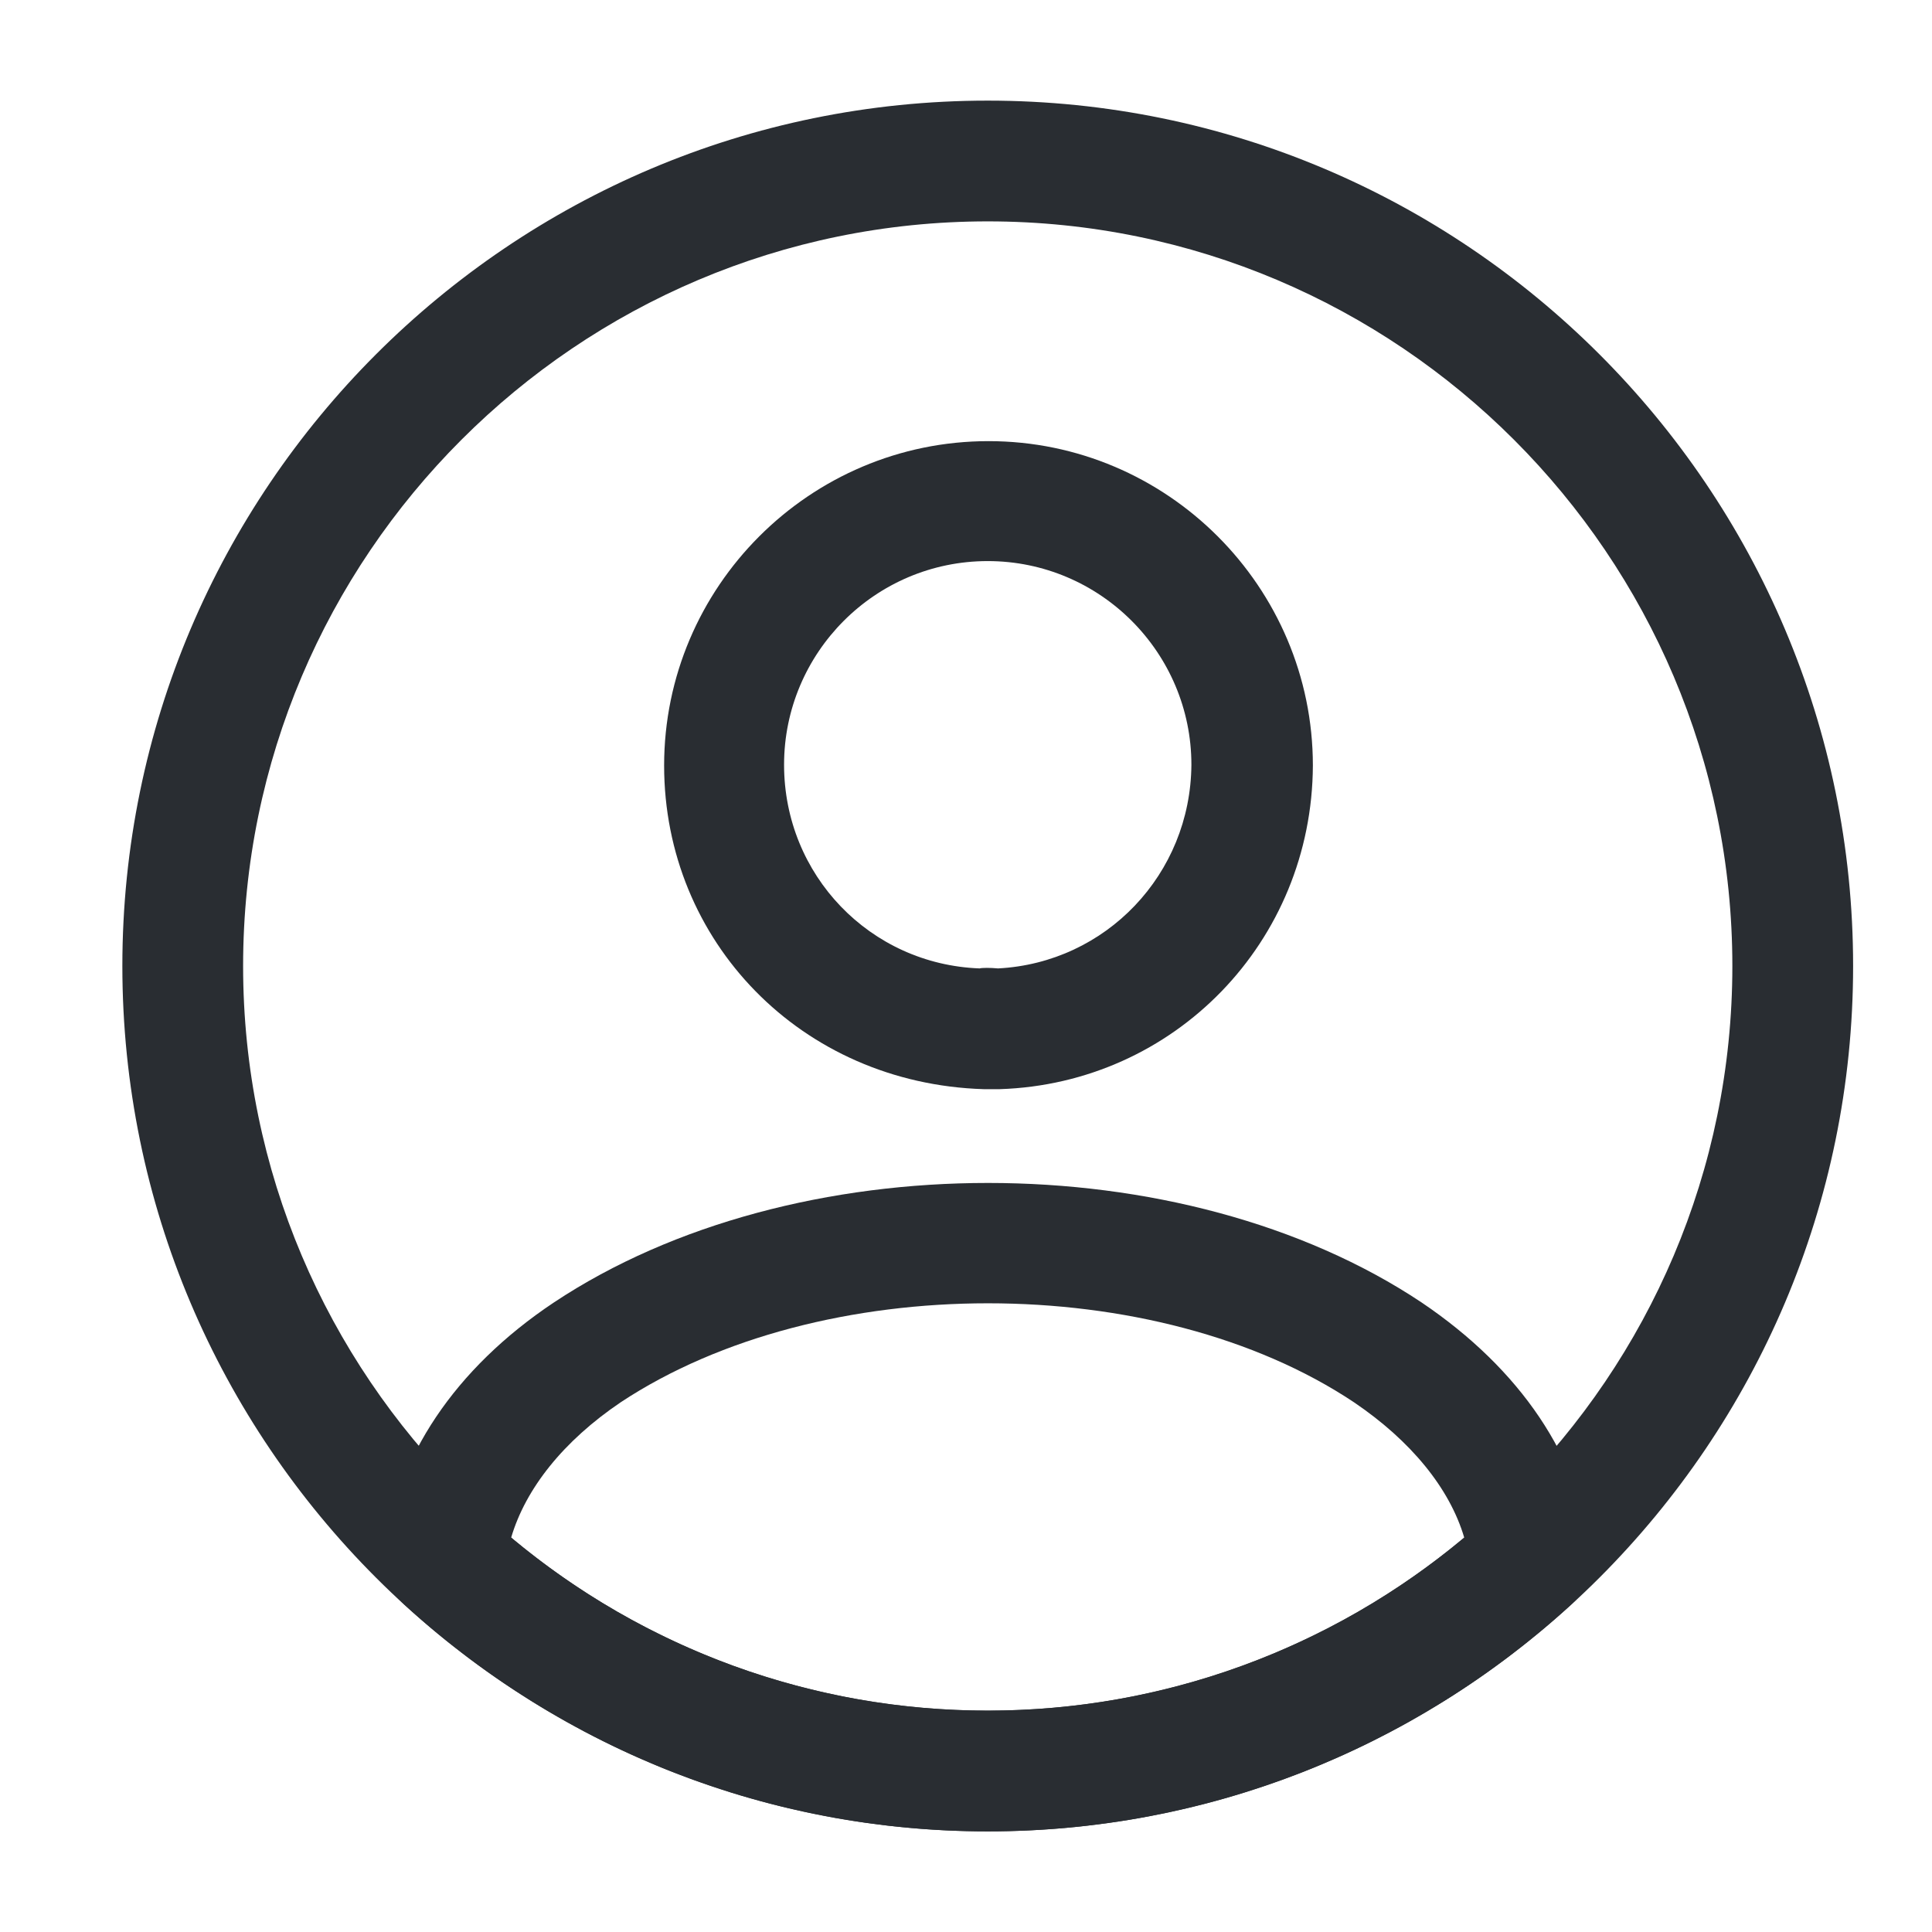 <svg width="24" height="24" viewBox="0 0 24 24" fill="none" xmlns="http://www.w3.org/2000/svg">
<g id="71" clip-path="url(#clip0_692_4765)">
<g id="vuesax/outline/profile-circle">
<g id="profile-circle">
<path id="Vector" d="M12.389 13.53C12.37 13.53 12.339 13.53 12.319 13.53C12.29 13.53 12.249 13.53 12.22 13.53C9.95 13.46 8.25 11.691 8.25 9.51C8.25 7.29 10.059 5.48 12.28 5.48C14.499 5.48 16.309 7.29 16.309 9.51C16.299 11.7 14.589 13.46 12.419 13.53C12.399 13.53 12.399 13.53 12.389 13.53ZM12.27 6.97C10.87 6.97 9.74 8.11 9.74 9.5C9.74 10.87 10.809 11.98 12.169 12.03C12.2 12.021 12.3 12.021 12.399 12.03C13.739 11.96 14.79 10.861 14.8 9.5C14.8 8.11 13.669 6.97 12.27 6.97Z" fill="#292D32"/>
<path id="Vector_2" d="M12.27 22.75C9.58 22.75 7.01 21.75 5.02 19.93C4.84 19.77 4.76 19.53 4.78 19.3C4.91 18.11 5.65 17 6.88 16.18C9.86 14.2 14.69 14.2 17.66 16.18C18.89 17.01 19.63 18.11 19.759 19.3C19.79 19.54 19.7 19.77 19.52 19.93C17.529 21.75 14.96 22.75 12.27 22.75ZM6.35 19.1C8.01 20.49 10.1 21.25 12.27 21.25C14.44 21.25 16.529 20.49 18.189 19.1C18.009 18.49 17.529 17.9 16.82 17.42C14.36 15.78 10.19 15.78 7.71 17.42C7 17.9 6.53 18.49 6.35 19.1Z" fill="#292D32"/>
<path id="Vector_3" d="M12.27 22.75C6.34 22.75 1.52 17.93 1.52 12C1.52 6.07 6.34 1.25 12.27 1.25C18.2 1.25 23.02 6.07 23.02 12C23.02 17.93 18.2 22.75 12.27 22.75ZM12.27 2.75C7.17 2.75 3.02 6.9 3.02 12C3.02 17.1 7.17 21.25 12.27 21.25C17.369 21.25 21.52 17.1 21.52 12C21.52 6.9 17.369 2.75 12.27 2.75Z" fill="#292D32"/>
</g>
</g>
</g>
<defs>
<clipPath id="clip0_692_4765">
<rect width="24" height="24" fill="white"/>
</clipPath>
</defs>
</svg>
